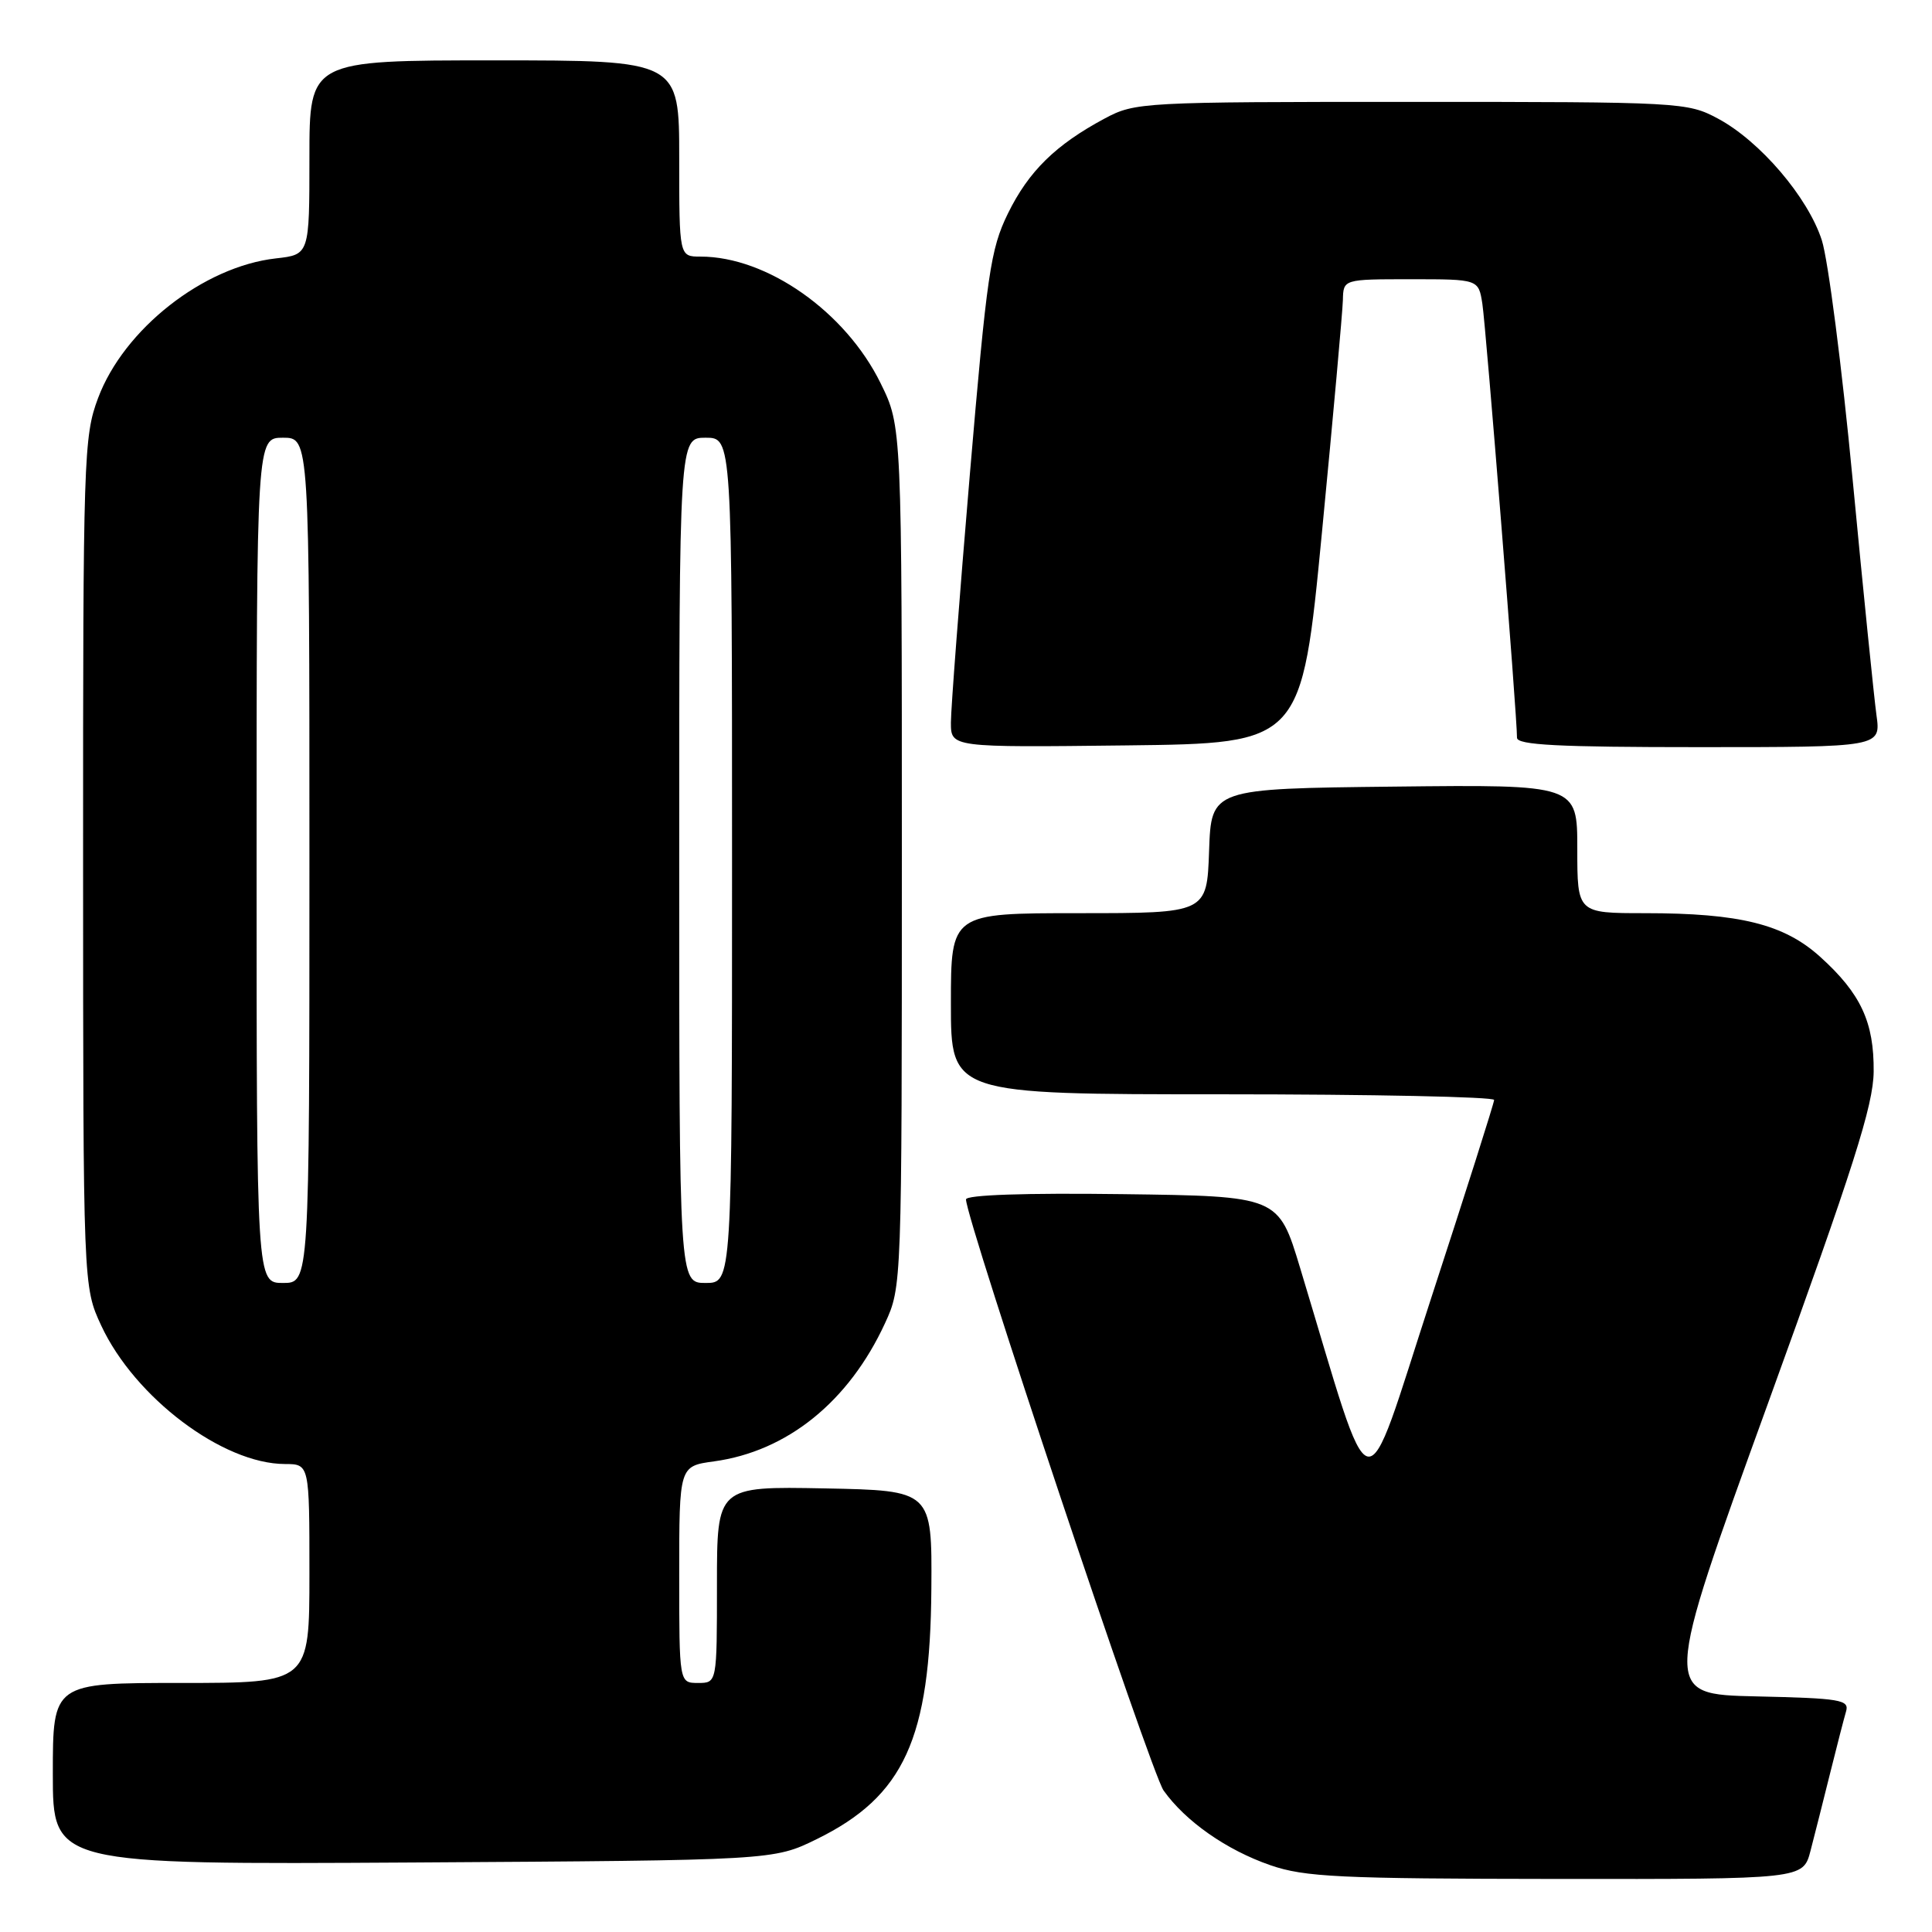 <?xml version="1.0" encoding="UTF-8" standalone="no"?>
<!DOCTYPE svg PUBLIC "-//W3C//DTD SVG 1.1//EN" "http://www.w3.org/Graphics/SVG/1.1/DTD/svg11.dtd" >
<svg xmlns="http://www.w3.org/2000/svg" xmlns:xlink="http://www.w3.org/1999/xlink" version="1.1" viewBox="0 0 256 256">
 <g >
 <path fill="currentColor"
d=" M 239.90 245.25 C 240.44 243.19 241.60 238.57 242.49 235.00 C 243.38 231.43 244.33 227.73 244.61 226.78 C 245.07 225.23 243.90 225.03 232.70 224.78 C 220.29 224.50 220.29 224.50 234.25 186.00 C 245.62 154.64 248.22 146.48 248.27 142.00 C 248.33 135.44 246.57 131.65 241.18 126.78 C 236.39 122.46 230.55 121.00 217.95 121.00 C 209.00 121.00 209.00 121.00 209.00 112.48 C 209.00 103.96 209.00 103.96 184.75 104.23 C 160.50 104.50 160.50 104.50 160.21 112.75 C 159.92 121.00 159.92 121.00 142.96 121.00 C 126.00 121.00 126.00 121.00 126.00 133.00 C 126.00 145.00 126.00 145.00 162.00 145.00 C 181.80 145.00 197.99 145.34 197.98 145.75 C 197.97 146.16 194.22 157.97 189.64 172.00 C 180.36 200.44 182.22 200.87 172.27 168.00 C 169.40 158.50 169.40 158.50 148.70 158.23 C 135.85 158.06 128.00 158.33 128.00 158.93 C 128.00 161.59 152.50 234.88 154.18 237.25 C 157.09 241.34 162.52 245.14 168.33 247.15 C 172.87 248.72 177.46 248.94 206.21 248.97 C 238.92 249.00 238.92 249.00 239.90 245.25 Z  M 108.23 243.69 C 119.79 238.01 123.27 230.40 123.41 210.51 C 123.50 197.50 123.50 197.50 109.25 197.22 C 95.00 196.95 95.00 196.95 95.00 209.97 C 95.00 223.00 95.00 223.00 92.50 223.00 C 90.00 223.00 90.00 223.00 90.00 208.64 C 90.00 194.27 90.00 194.27 94.61 193.64 C 104.32 192.31 112.48 185.72 117.27 175.33 C 119.49 170.51 119.50 170.34 119.50 113.50 C 119.50 56.50 119.50 56.50 116.69 50.79 C 112.05 41.32 101.64 34.00 92.82 34.00 C 90.00 34.00 90.00 34.00 90.00 21.00 C 90.00 8.00 90.00 8.00 65.50 8.00 C 41.00 8.00 41.00 8.00 41.00 20.87 C 41.00 33.74 41.00 33.74 36.55 34.24 C 26.96 35.32 16.41 43.61 12.99 52.76 C 11.09 57.84 11.00 60.60 11.01 114.29 C 11.02 170.50 11.02 170.50 13.42 175.66 C 17.86 185.18 29.51 193.97 37.75 193.99 C 41.00 194.00 41.00 194.00 41.00 208.50 C 41.00 223.00 41.00 223.00 24.00 223.00 C 7.00 223.00 7.00 223.00 7.00 235.04 C 7.00 247.07 7.00 247.07 54.75 246.79 C 102.50 246.50 102.50 246.50 108.23 243.69 Z  M 175.17 70.50 C 176.66 55.10 177.90 41.26 177.94 39.75 C 178.00 37.00 178.00 37.00 186.95 37.00 C 195.91 37.00 195.91 37.00 196.42 40.25 C 196.90 43.34 201.04 95.12 201.01 97.75 C 201.00 98.72 206.48 99.00 225.11 99.00 C 249.23 99.00 249.23 99.00 248.64 94.75 C 248.32 92.41 246.89 78.35 245.48 63.50 C 244.07 48.65 242.23 34.40 241.40 31.83 C 239.56 26.13 233.20 18.69 227.63 15.71 C 223.59 13.55 222.73 13.50 187.00 13.50 C 151.30 13.50 150.41 13.55 146.38 15.70 C 139.87 19.19 136.30 22.69 133.55 28.30 C 131.24 33.02 130.77 36.26 128.50 62.97 C 127.13 79.18 126.00 93.92 126.00 95.74 C 126.00 99.04 126.00 99.04 149.24 98.77 C 172.47 98.50 172.47 98.50 175.17 70.50 Z  M 34.00 114.00 C 34.00 58.00 34.00 58.00 37.50 58.00 C 41.00 58.00 41.00 58.00 41.00 114.00 C 41.00 170.00 41.00 170.00 37.50 170.00 C 34.00 170.00 34.00 170.00 34.00 114.00 Z  M 90.00 114.00 C 90.00 58.00 90.00 58.00 93.50 58.00 C 97.00 58.00 97.00 58.00 97.00 114.00 C 97.00 170.00 97.00 170.00 93.50 170.00 C 90.00 170.00 90.00 170.00 90.00 114.00 Z "/>
</g>
</svg>